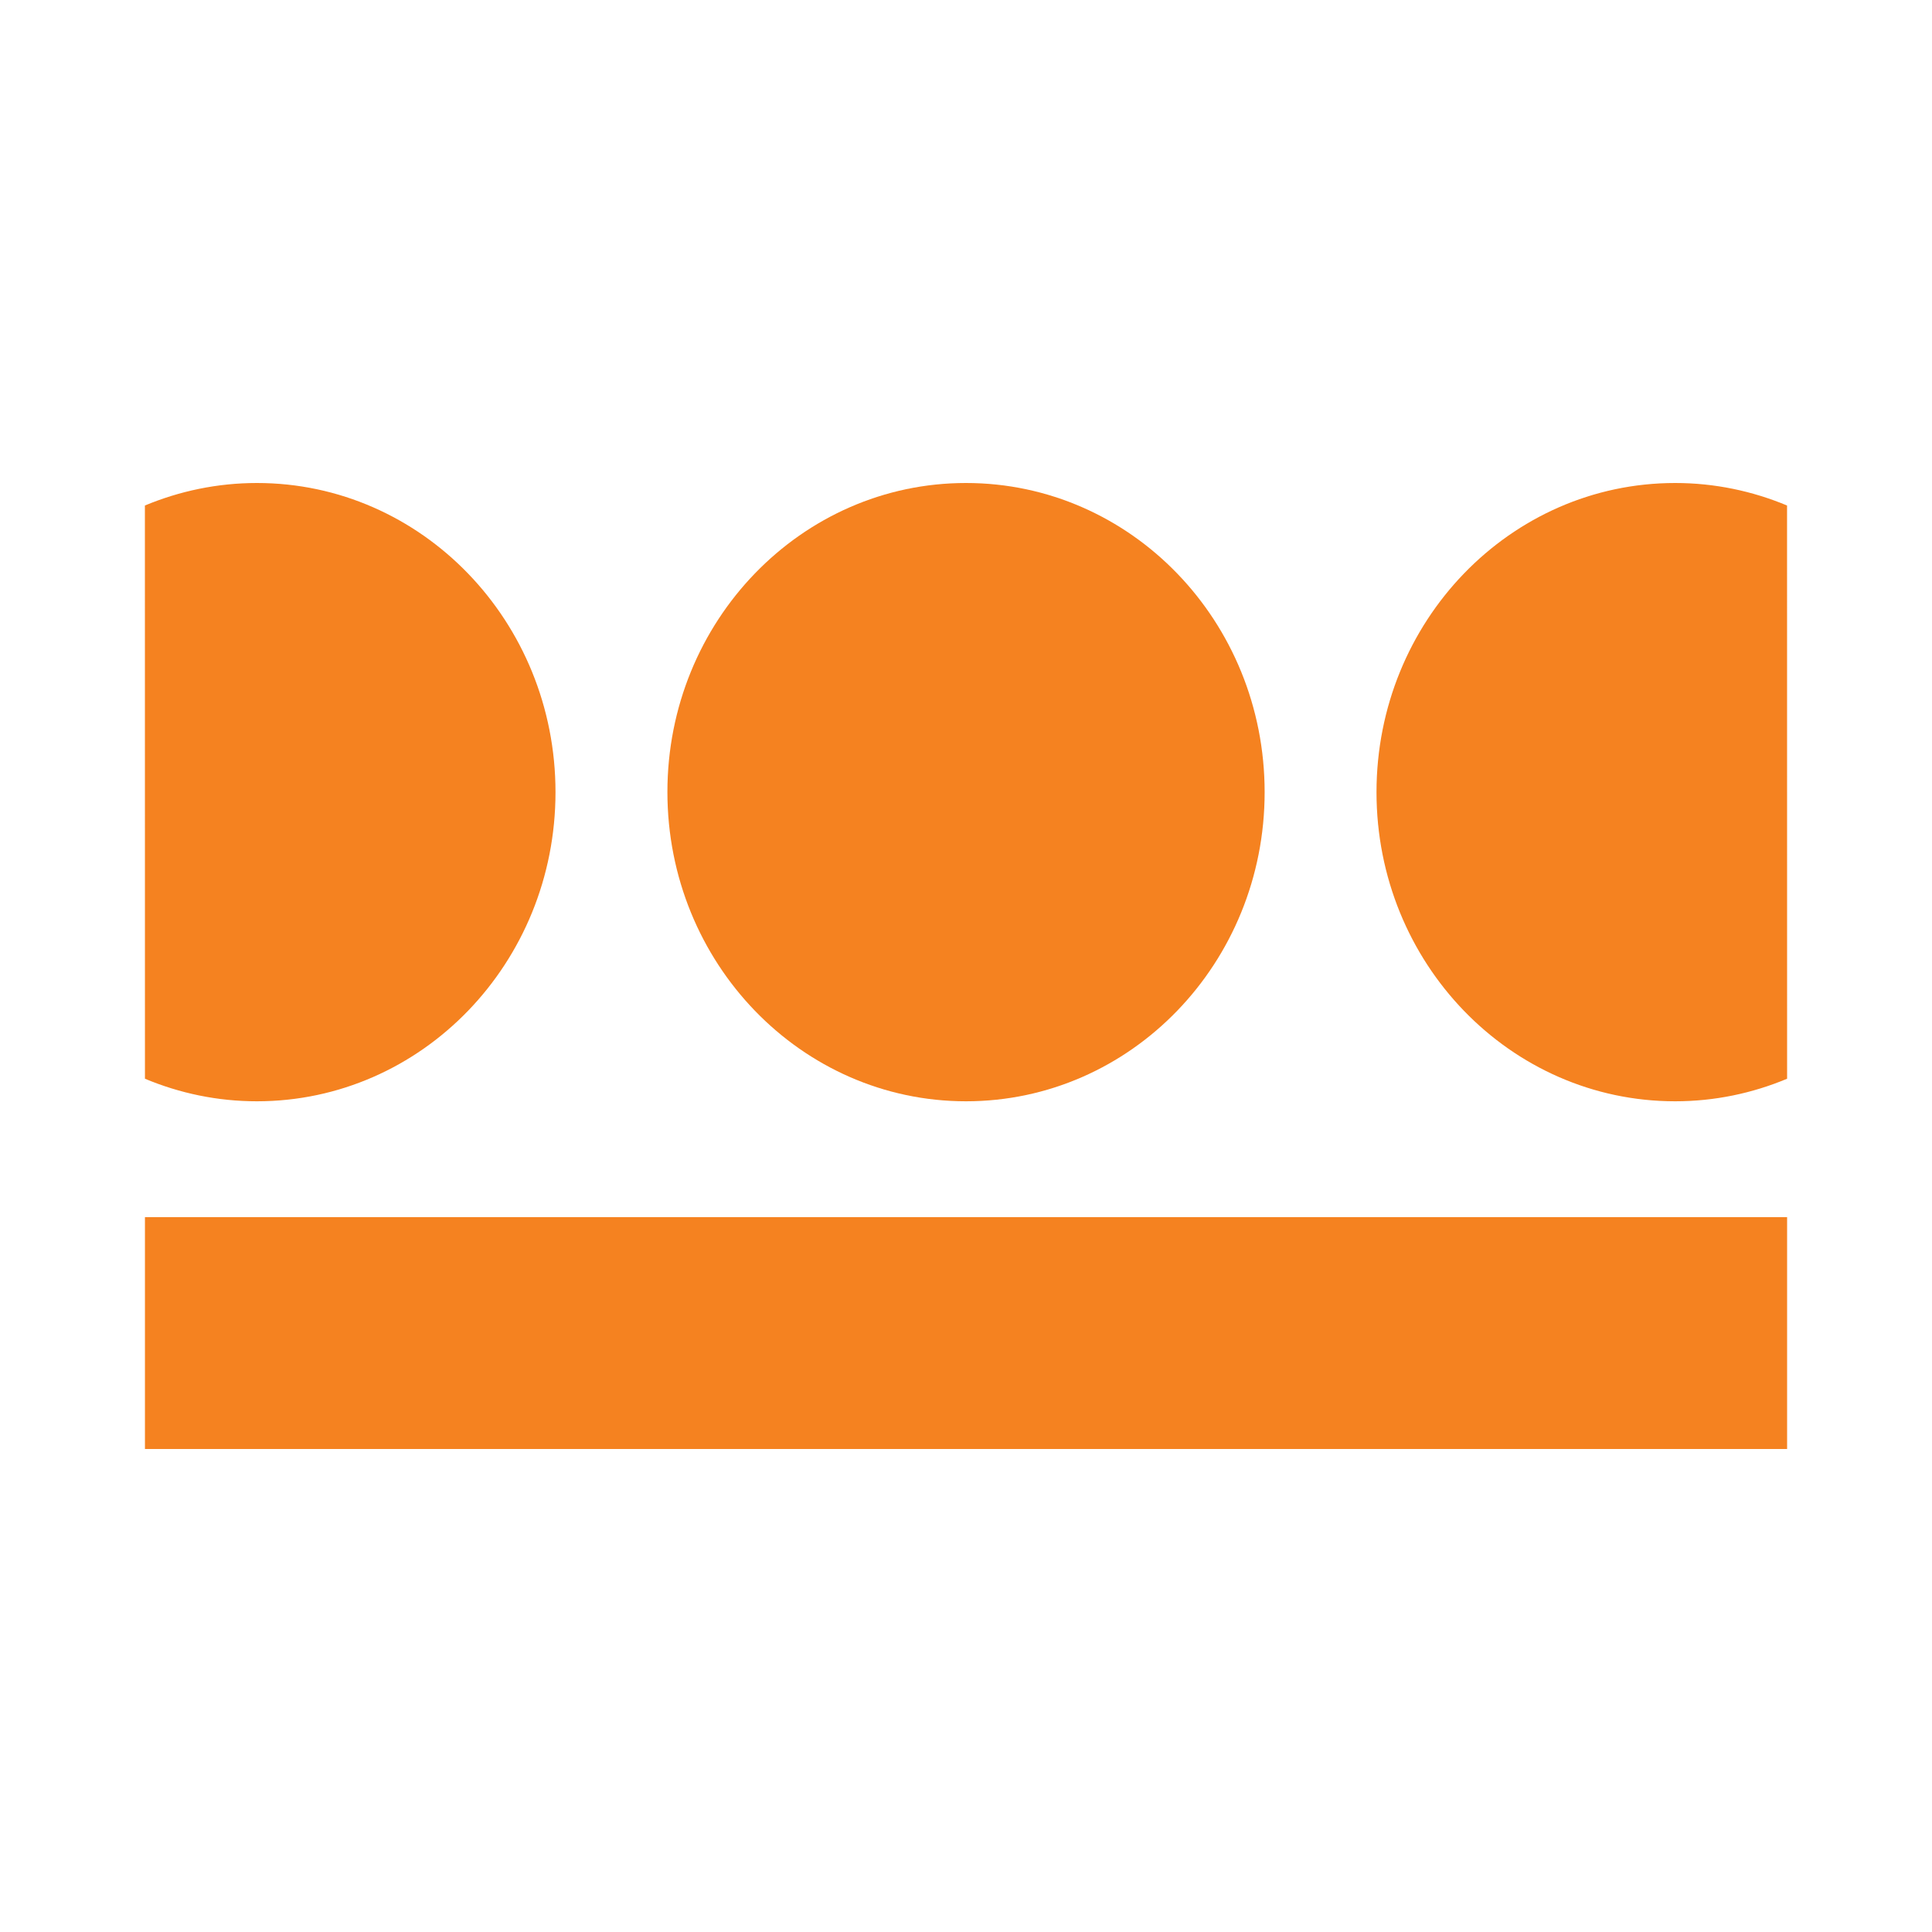 <svg width="40" height="40" viewBox="0 0 40 40" fill="none" xmlns="http://www.w3.org/2000/svg">
<path fill-rule="evenodd" clip-rule="evenodd" d="M13.818 16.397C13.818 12.863 16.587 9.999 20 10C23.418 10 26.183 12.864 26.183 16.401C26.183 19.936 23.417 22.801 20 22.801C16.587 22.801 13.818 19.936 13.818 16.397Z" fill="#F58220"/>
<path fill-rule="evenodd" clip-rule="evenodd" d="M37 30H3.001V25.2H37V30Z" fill="#F58220"/>
<path fill-rule="evenodd" clip-rule="evenodd" d="M5.319 10C4.5 10 3.717 10.167 3 10.466L3.001 22.334C3.718 22.634 4.499 22.801 5.319 22.801C8.736 22.801 11.501 19.936 11.501 16.401C11.501 12.865 8.734 10 5.319 10Z" fill="#F58220"/>
<path fill-rule="evenodd" clip-rule="evenodd" d="M34.683 10C35.502 10 36.283 10.167 36.999 10.466L37 22.334C36.284 22.634 35.501 22.801 34.682 22.801C31.264 22.801 28.499 19.936 28.499 16.401C28.5 12.865 31.265 10 34.683 10Z" fill="#F58220"/>
</svg>
